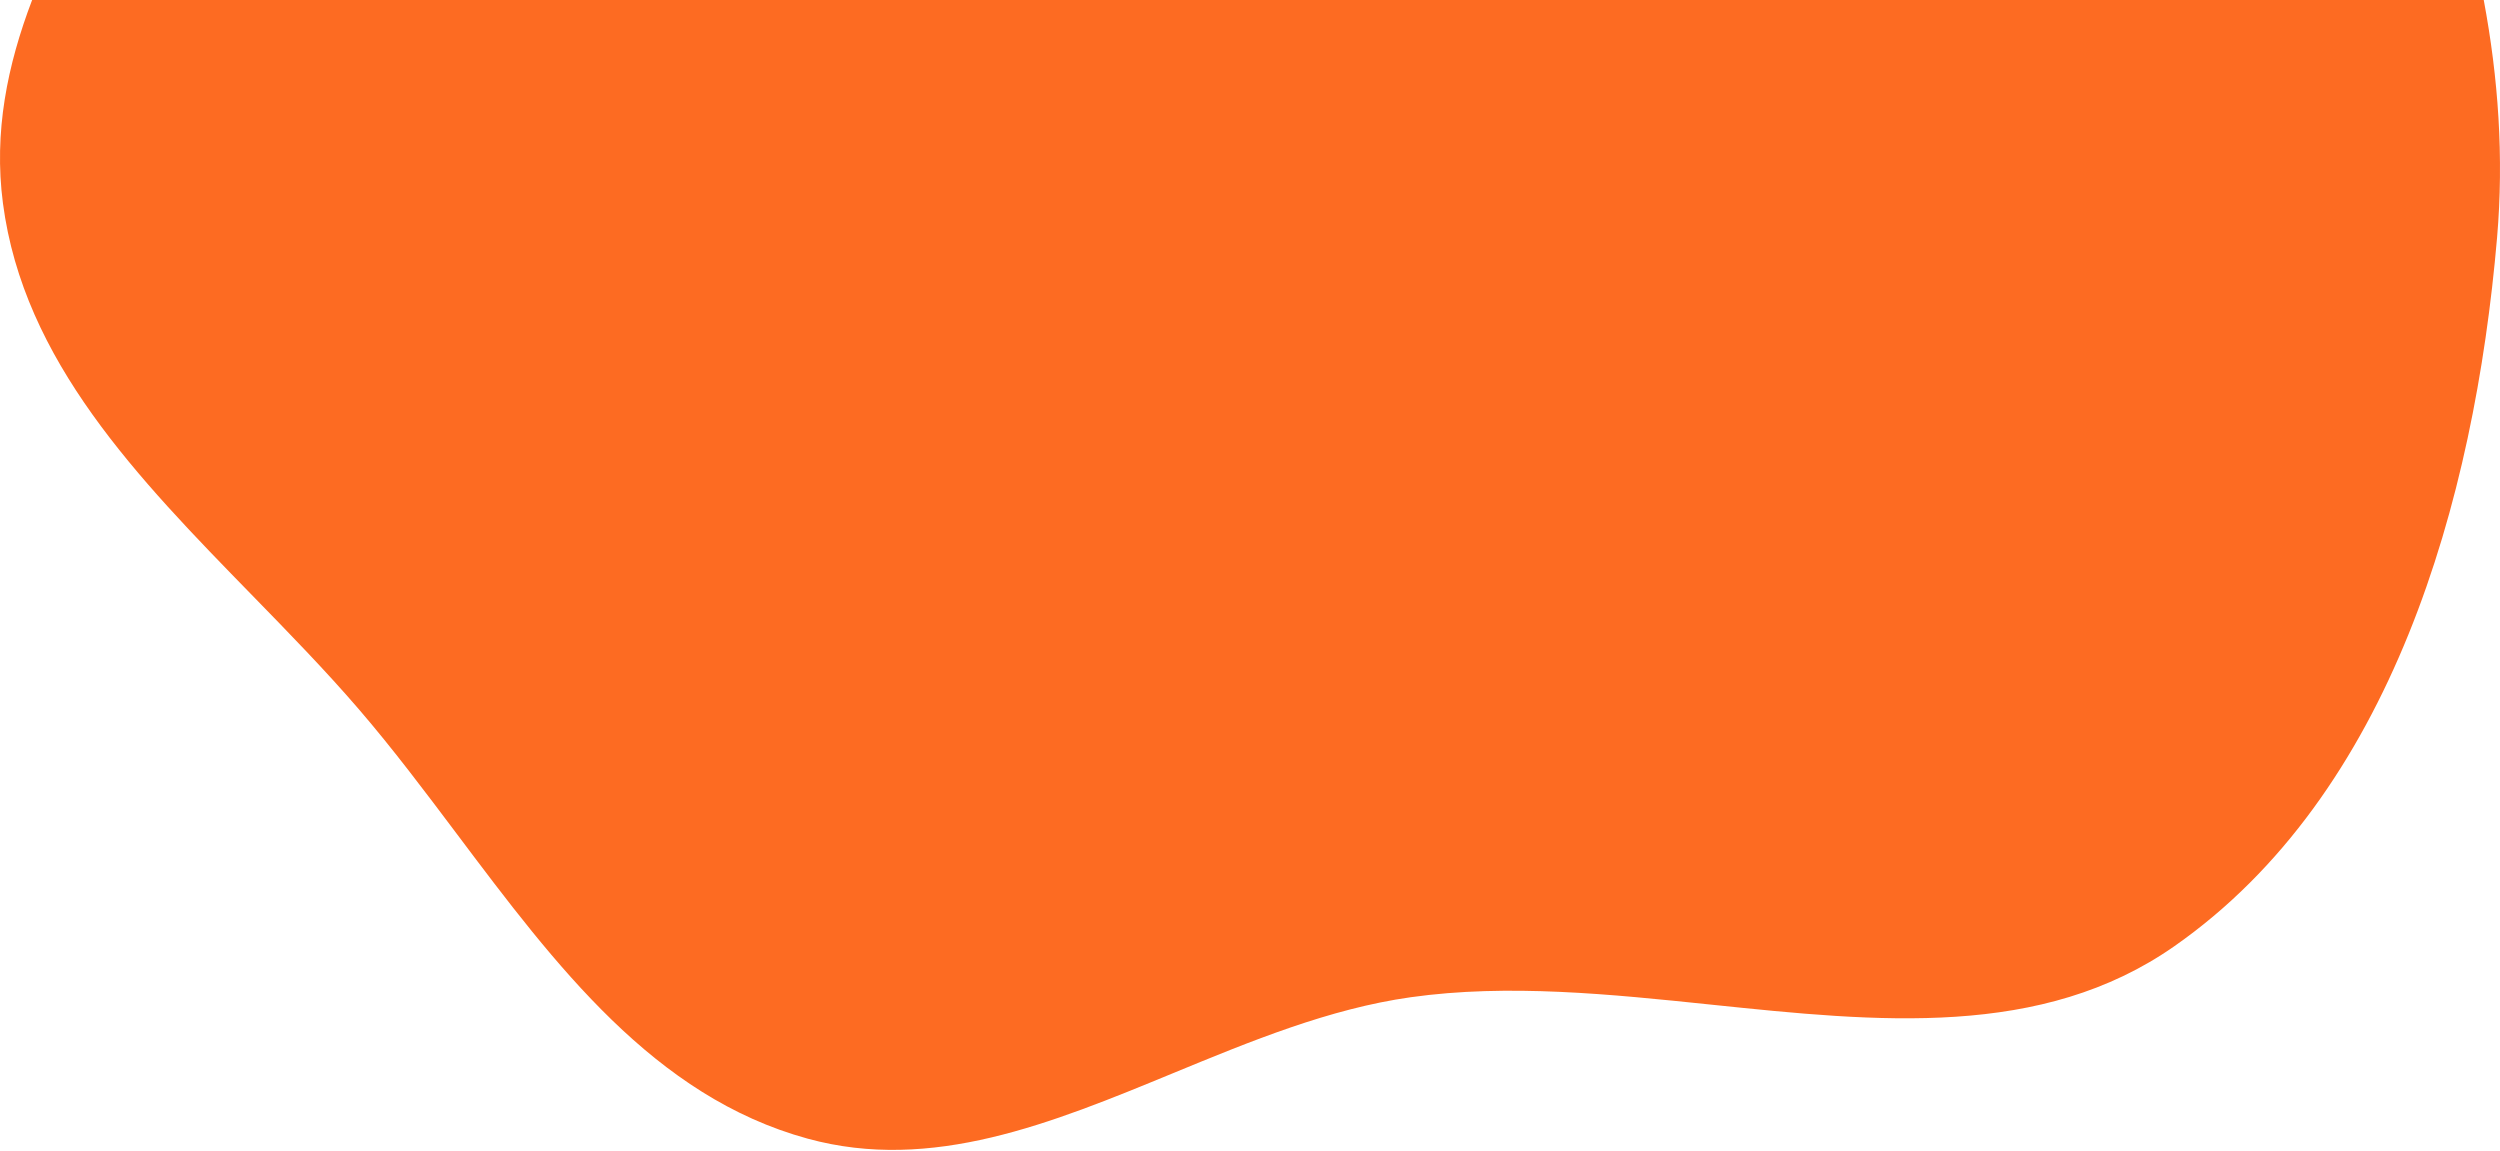 <svg width="1923" height="885" viewBox="0 0 1923 885" fill="none" xmlns="http://www.w3.org/2000/svg">
<path fill-rule="evenodd" clip-rule="evenodd" d="M24.713 0C5.601 50.172 -4.897 101.665 2.254 156.293C18.144 277.659 106.119 367.845 193.733 457.661C222.025 486.664 250.279 515.629 276.056 545.592C302.255 576.045 327.014 608.995 351.811 641.997C427.357 742.536 503.259 843.551 621.296 875.863C716.774 902 808.766 864.067 902.479 825.423C962.211 800.792 1022.64 775.873 1085.12 767.073C1160.04 756.52 1238.75 764.708 1316.54 772.801C1444.72 786.135 1570.41 799.211 1672.57 727.785C1839.53 611.05 1903.3 385.816 1920.74 182.839C1926.06 120.902 1921.71 59.953 1910.49 0H24.713Z" fill="url(#paint0_linear_2110_2261)"/>
<defs>
<linearGradient id="paint0_linear_2110_2261" x1="1.55202e-05" y1="108.794" x2="1730.9" y2="944.615" gradientUnits="userSpaceOnUse">
<stop stop-color="#FD6B221a"/>
<stop offset="0.567" stop-color="#FD6B221a"/>
</linearGradient>
</defs>
</svg>
